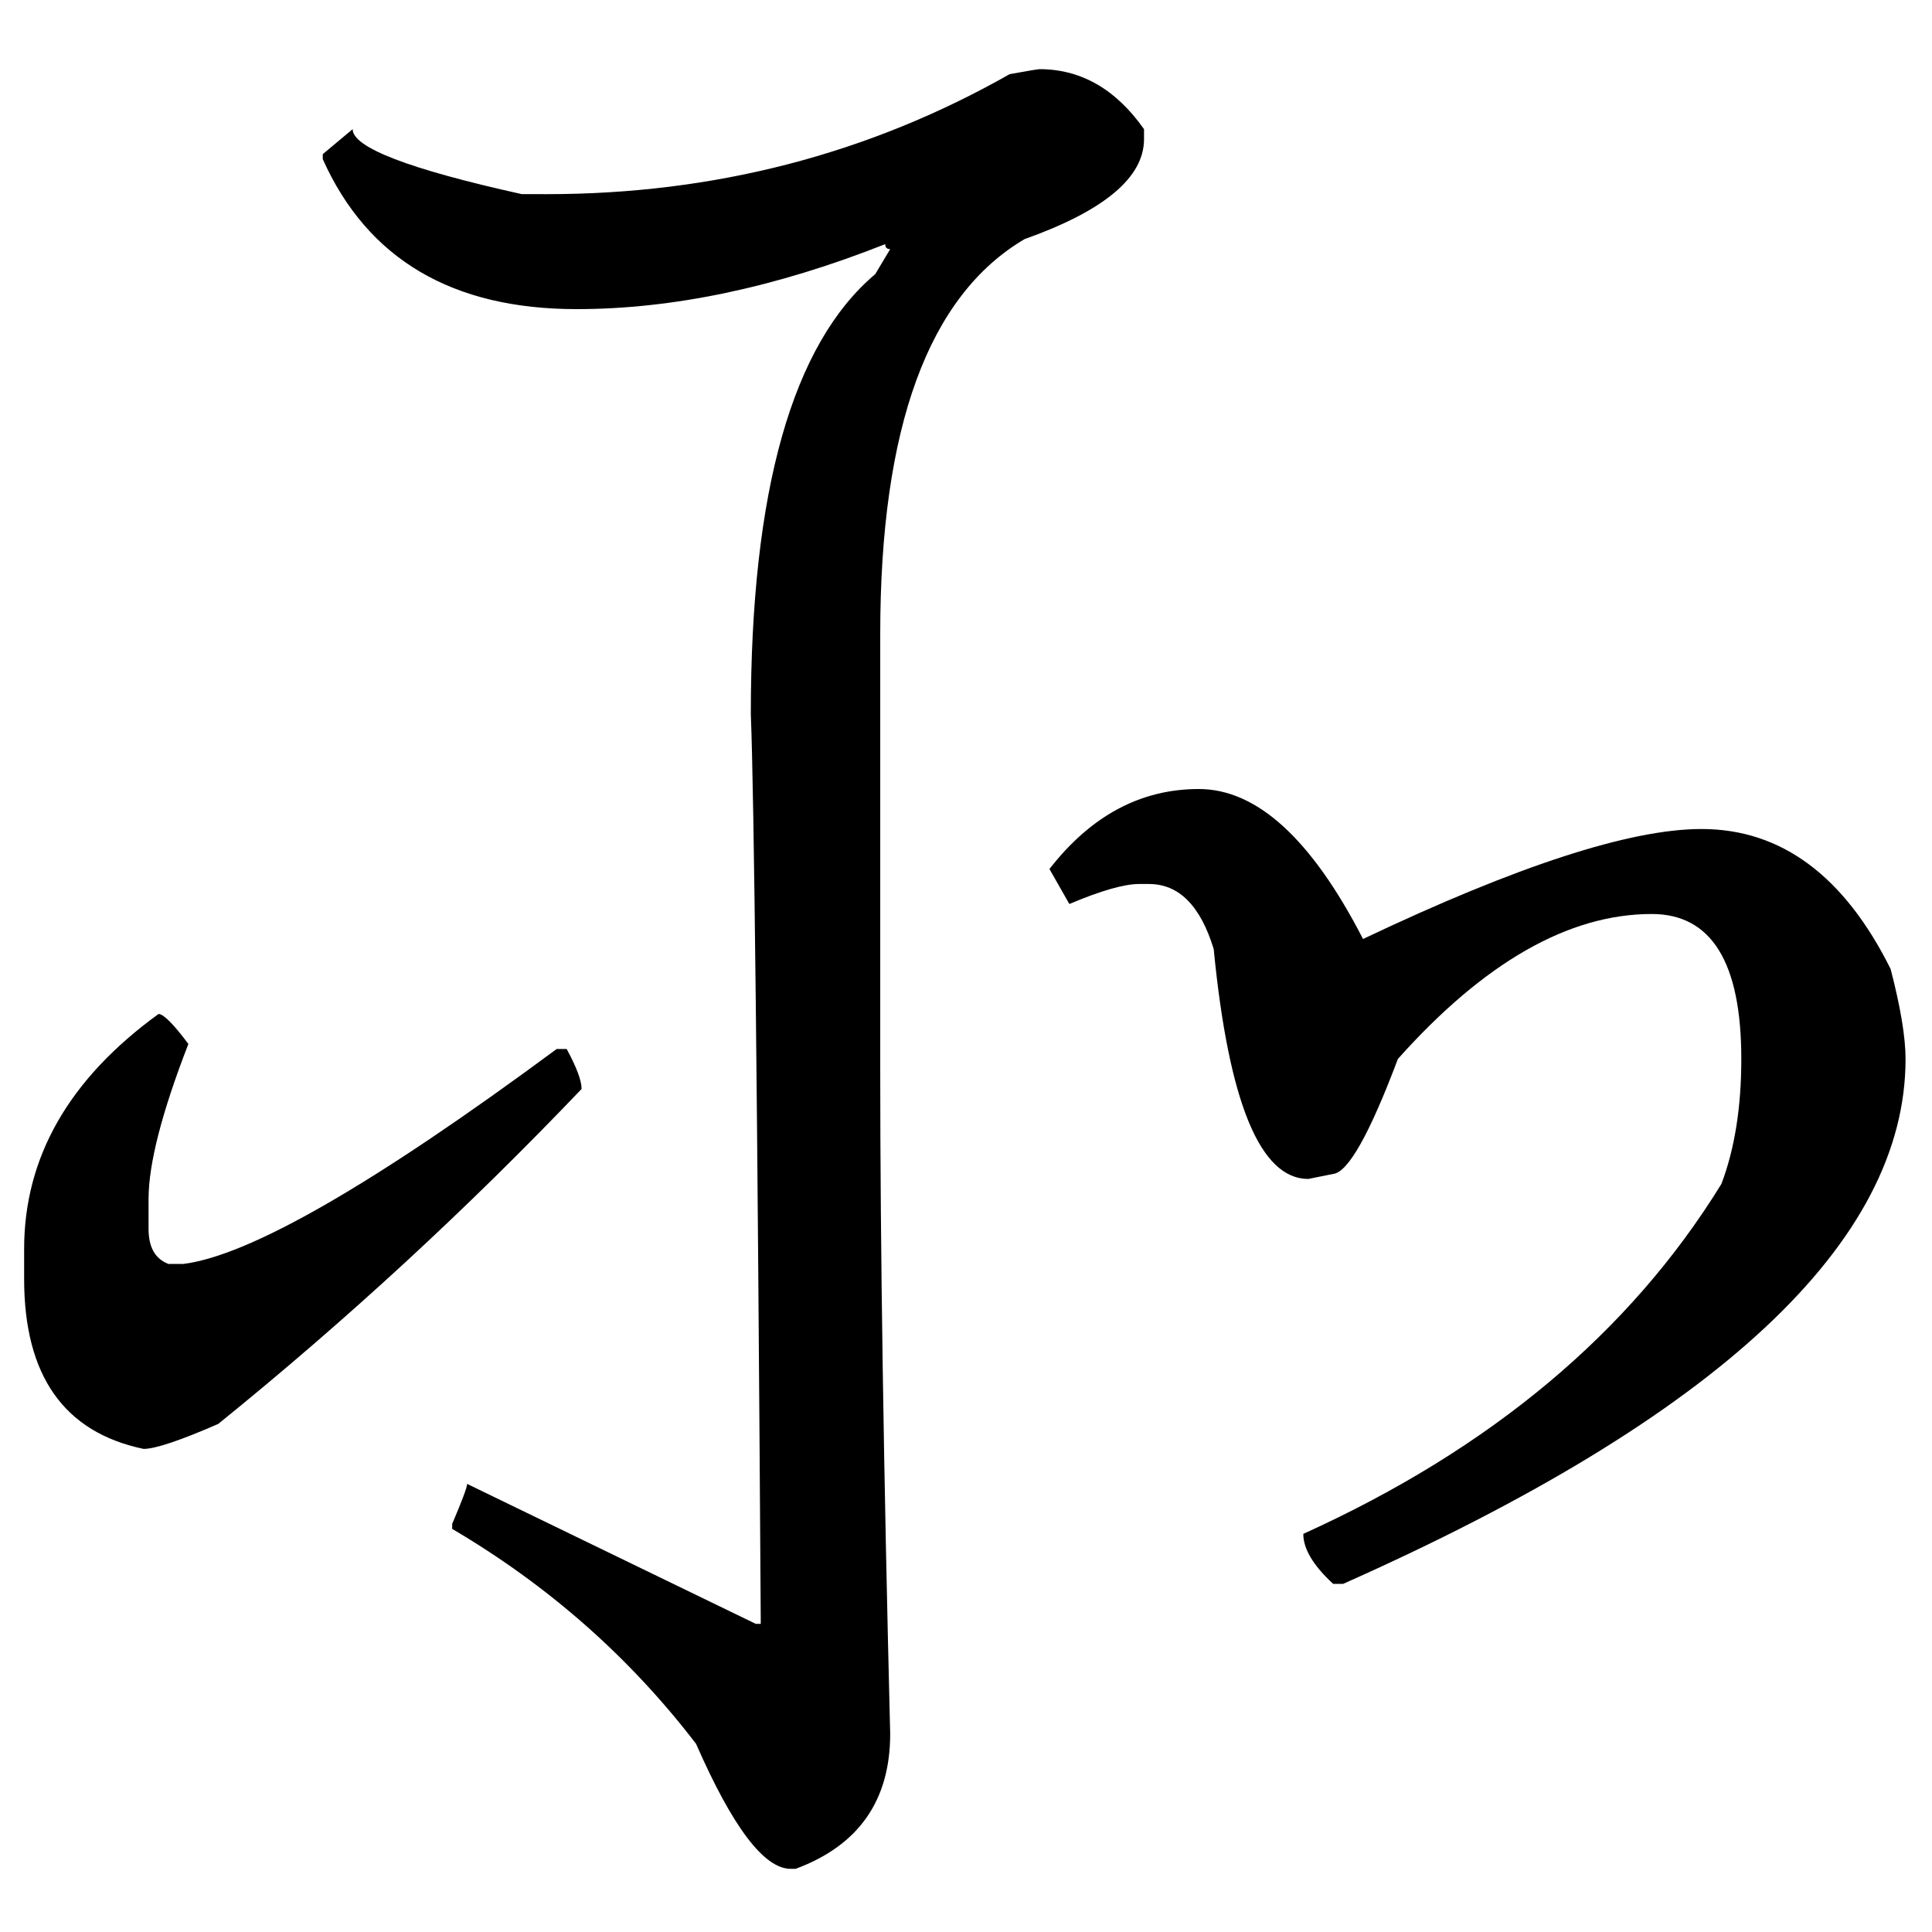 <?xml version="1.0" encoding="UTF-8" standalone="no"?>
<svg
   xmlns:dc="http://purl.org/dc/elements/1.1/"
   xmlns:cc="http://creativecommons.org/ns#"
   xmlns:rdf="http://www.w3.org/1999/02/22-rdf-syntax-ns#"
   xmlns:svg="http://www.w3.org/2000/svg"
   xmlns="http://www.w3.org/2000/svg"
   xmlns:sodipodi="http://sodipodi.sourceforge.net/DTD/sodipodi-0.dtd"
   xmlns:inkscape="http://www.inkscape.org/namespaces/inkscape"
   fill-opacity="1"
   color-rendering="auto"
   color-interpolation="auto"
   text-rendering="auto"
   stroke="black"
   stroke-linecap="square"
   stroke-miterlimit="10"
   shape-rendering="auto"
   stroke-opacity="1"
   fill="black"
   stroke-dasharray="none"
   font-weight="normal"
   stroke-width="1"
   font-family="'Dialog'"
   font-style="normal"
   stroke-linejoin="miter"
   font-size="12"
   stroke-dashoffset="0"
   image-rendering="auto"
   version="1.1"
   id="svg9"
   sodipodi:docname="hentaigana_letter_so1.svg"
   inkscape:version="0.92.4 (5da689c313, 2019-01-14)"
   width="100%"
   height="100%"
   viewBox="0 0 100 100"
   preserveAspectRatio="xMidYMid meet"
   >
  <sodipodi:namedview
     pagecolor="#ffffff"
     bordercolor="#666666"
     borderopacity="1"
     objecttolerance="10"
     gridtolerance="10"
     guidetolerance="10"
     inkscape:pageopacity="0"
     inkscape:pageshadow="2"
     inkscape:window-width="1920"
     inkscape:window-height="986"
     id="namedview11"
     showgrid="false"
     inkscape:zoom="2.36"
     inkscape:cx="50"
     inkscape:cy="50"
     inkscape:window-x="-11"
     inkscape:window-y="-11"
     inkscape:window-maximized="1"
     inkscape:current-layer="svg9" />
  <!--Unicode Character 'HENTAIGANA LETTER SO-1' (U+1B057)-->
  <defs
     id="genericDefs" />
  <g
     id="g7"
     transform="matrix(0.458,0,0,0.46,-16.012,-63.178)">
    <g
       id="g5">
      <path
         d="m 152.438,145.125 q 7.031,0 11.812,6.75 V 153 q 0,6.469 -13.5,11.25 -16.312,9.562 -16.312,44.438 v 48.938 q 0,29.812 1.125,74.812 0,11.25 -10.688,15.188 h -0.562 q -4.5,0 -10.688,-14.062 -11.25,-14.625 -27.562,-24.188 v -0.562 q 1.688,-3.938 1.688,-4.5 l 32.625,15.75 h 0.562 q -0.562,-88.312 -1.125,-102.375 0,-37.688 14.062,-49.5 l 1.688,-2.812 q -0.562,0 -0.562,-0.562 -18.562,7.312 -34.875,7.312 -21.094,0 -28.688,-16.875 v -0.562 l 3.375,-2.812 q 0,3.094 19.125,7.312 H 96.75 q 28.406,0 52.312,-13.5 3.094,-0.562 3.375,-0.562 z m 18,81 q 9.844,0 18.562,16.875 26.156,-12.375 38.25,-12.375 13.5,0 21.375,15.75 1.688,6.469 1.688,10.125 0,30.938 -63.562,59.062 h -1.125 q -3.375,-3.094 -3.375,-5.625 31.781,-14.344 47.25,-39.375 2.25,-5.906 2.25,-14.062 0,-16.312 -10.125,-16.312 -14.062,0 -28.688,16.312 -4.781,12.656 -7.312,12.938 L 182.812,270 q -8.156,0 -10.688,-25.875 -2.25,-7.312 -7.312,-7.312 h -1.125 q -2.531,0 -7.875,2.25 l -2.25,-3.938 q 7.031,-9 16.875,-9 z M 52.875,251.438 q 0.844,0 3.375,3.375 -4.5,11.531 -4.5,17.438 v 3.375 q 0,3.094 2.25,3.938 h 1.688 q 11.25,-1.406 42.188,-24.188 H 99 q 1.688,3.094 1.688,4.5 -19.406,20.25 -41.062,37.688 -6.469,2.812 -8.438,2.812 -13.5,-2.812 -13.5,-19.125 v -3.375 q 0,-15.469 15.188,-26.438 z"
         id="path3"
         inkscape:connector-curvature="0"
         style="stroke:none" />
    </g>
  </g>
</svg>

